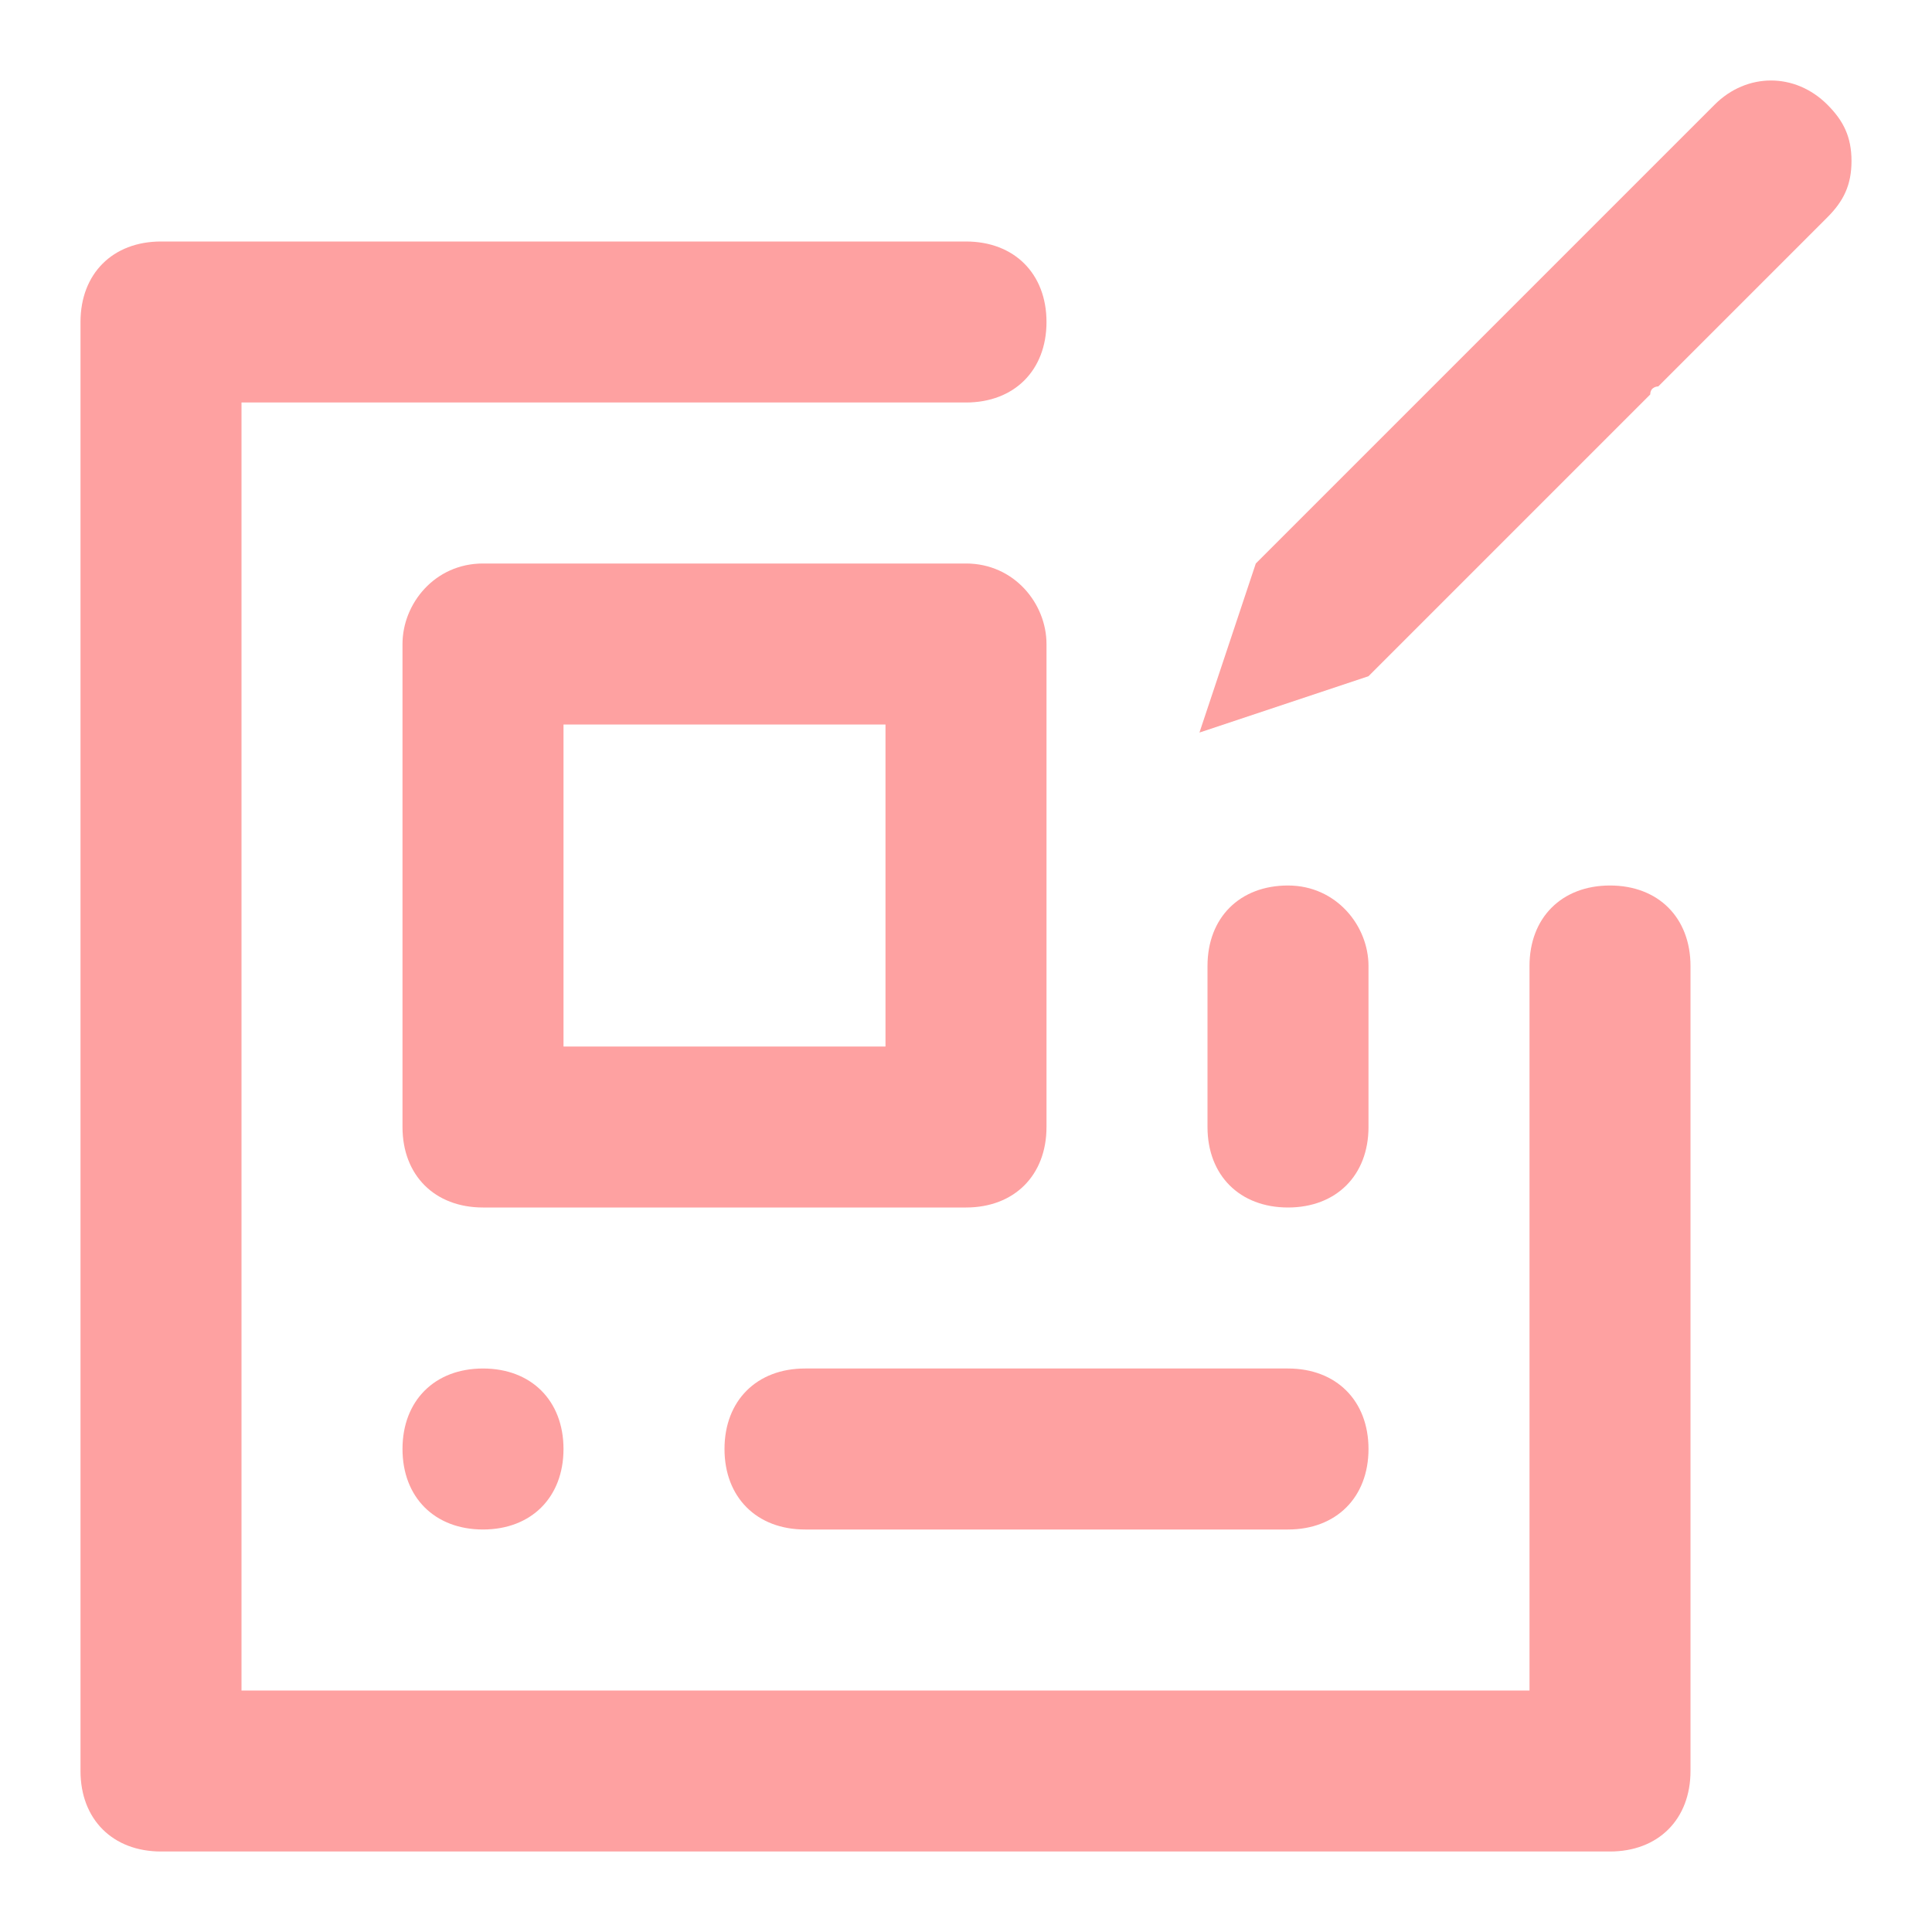 <svg width="24" height="24" viewBox="0 0 24 24" fill="none" xmlns="http://www.w3.org/2000/svg">
<path d="M16 17H10C9.4 17 9 17.4 9 18C9 18.6 9.4 19 10 19H16C16.6 19 17 18.6 17 18C17 17.4 16.6 17 16 17Z" fill="#FEA1A1"/>
<path d="M20 23H2C1.4 23 1 22.6 1 22V4C1 3.4 1.4 3 2 3H12C12.6 3 13 3.4 13 4C13 4.6 12.6 5 12 5H3V21H19V12C19 11.4 19.4 11 20 11C20.6 11 21 11.4 21 12V22C21 22.6 20.6 23 20 23Z" fill="#FEA1A1"/>
<path d="M11 9V13H7V9H11ZM12 7H6C5.4 7 5 7.5 5 8V14C5 14.6 5.4 15 6 15H12C12.6 15 13 14.6 13 14V8C13 7.5 12.6 7 12 7Z" fill="#FEA1A1"/>
<path d="M23 2C23 2.3 22.9 2.5 22.7 2.7L20.6 4.8C20.6 4.8 20.5 4.8 20.5 4.9L17 8.4L14.9 9.1L15.6 7L19 3.6C19 3.6 19 3.6 19.1 3.5L20.6 2L21.3 1.3C21.7 0.9 22.3 0.9 22.7 1.3C22.9 1.5 23 1.7 23 2Z" fill="#FEA1A1"/>
<path d="M20.6 2L19.1 3.5C19.1 3.5 19.1 3.5 19.2 3.4L20.6 2Z" fill="#FEA1A1"/>
<path d="M16 11C15.4 11 15 11.4 15 12V14C15 14.6 15.4 15 16 15C16.6 15 17 14.6 17 14V12C17 11.5 16.6 11 16 11Z" fill="#FEA1A1"/>
<path d="M6 17C5.4 17 5 17.4 5 18C5 18.6 5.4 19 6 19C6.6 19 7 18.6 7 18C7 17.4 6.6 17 6 17Z" fill="#FEA1A1"/>
</svg>
